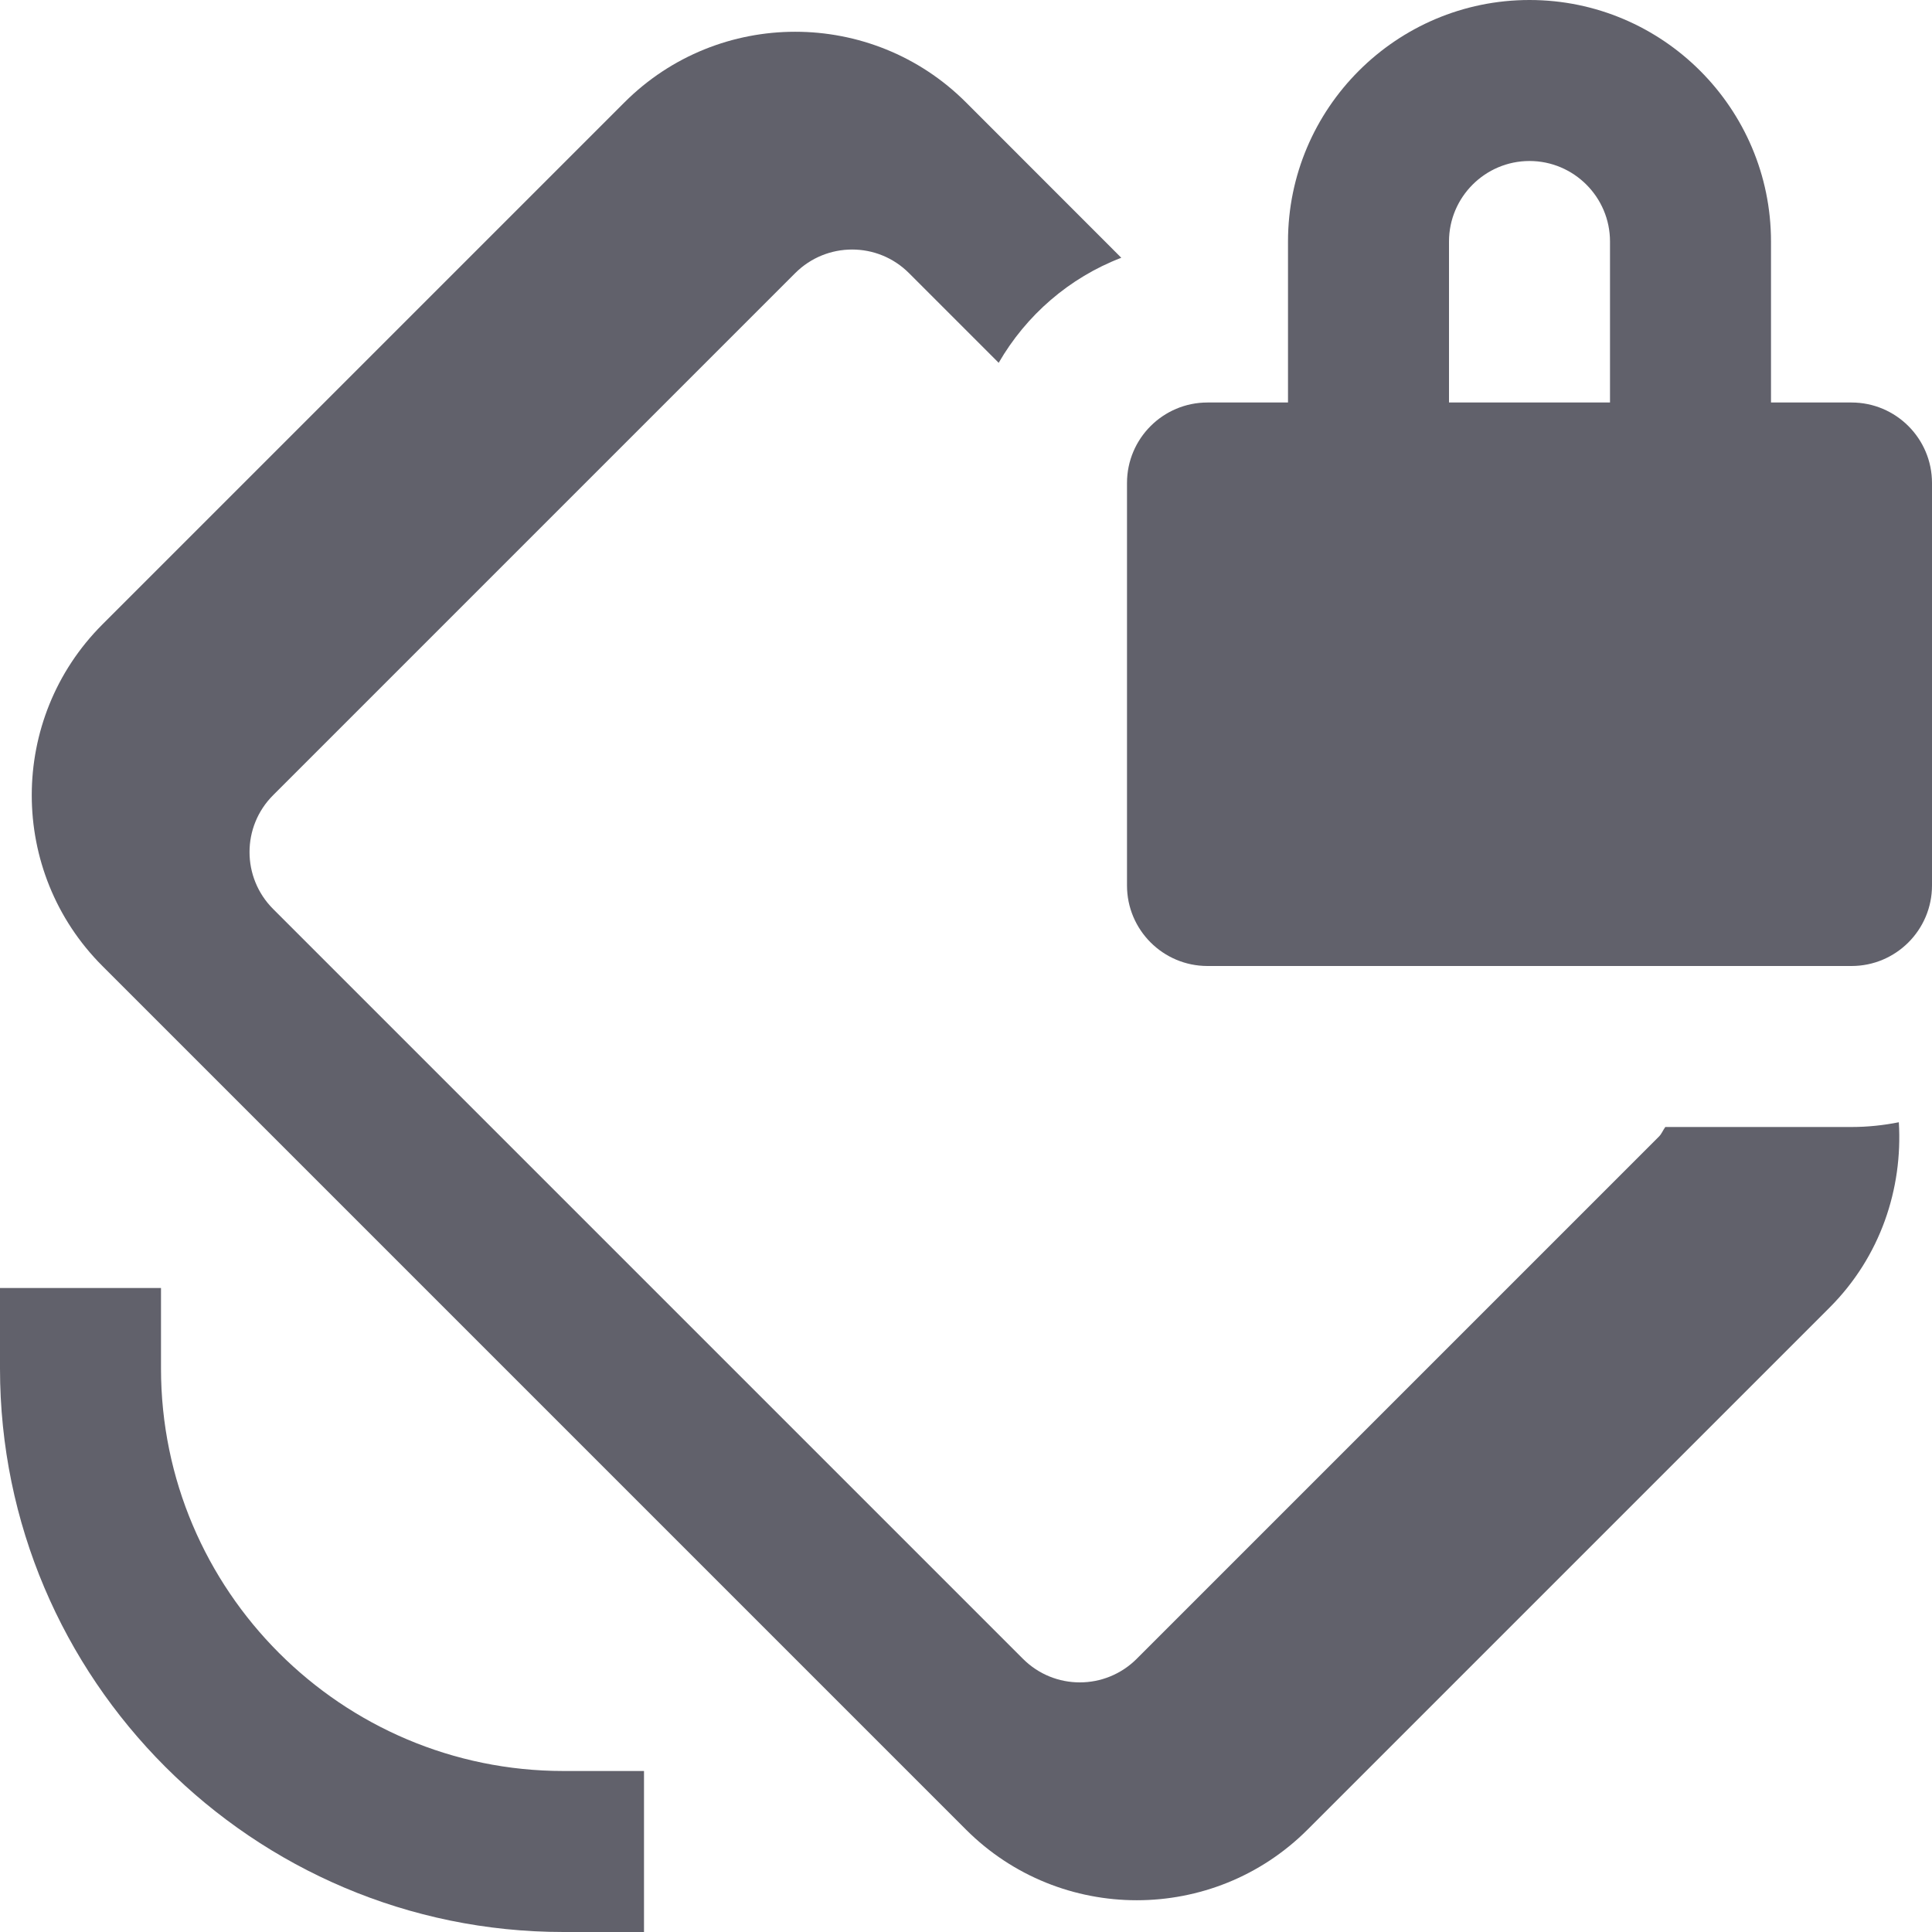 <svg xmlns="http://www.w3.org/2000/svg" height="24" width="24" viewBox="0 0 24 24"><path data-color="color-2" fill="#61616b" d="M8,24H7c-3.859,0-7-3.14-7-7v-1h2v1c0,2.757,2.243,5,5,5h1V24z"></path> <path fill="#61616b" d="M23,14h-2.313c-0.029,0.039-0.045,0.086-0.081,0.121l-6.485,6.485c-0.391,0.391-1.024,0.391-1.414,0 l-9.314-9.314c-0.391-0.391-0.391-1.024,0-1.414l6.485-6.485c0.391-0.391,1.024-0.391,1.414,0l1.114,1.114 c0.342-0.592,0.877-1.057,1.523-1.305L12,1.272c-1.17-1.17-3.073-1.17-4.243,0L1.272,7.757c-1.17,1.17-1.17,3.073,0,4.243L12,22.728 c1.17,1.17,3.073,1.17,4.243,0l6.485-6.485c0.631-0.631,0.91-1.475,0.86-2.302C23.398,13.979,23.201,14,23,14z"></path> <path data-color="color-2" fill="#61616b" d="M23,5h-1V3c0-1.654-1.346-3-3-3s-3,1.346-3,3v2h-1c-0.552,0-1,0.448-1,1v5 c0,0.552,0.448,1,1,1h8c0.552,0,1-0.448,1-1V6C24,5.448,23.552,5,23,5z M18,3c0-0.551,0.449-1,1-1s1,0.449,1,1v2h-2V3z"></path></svg>